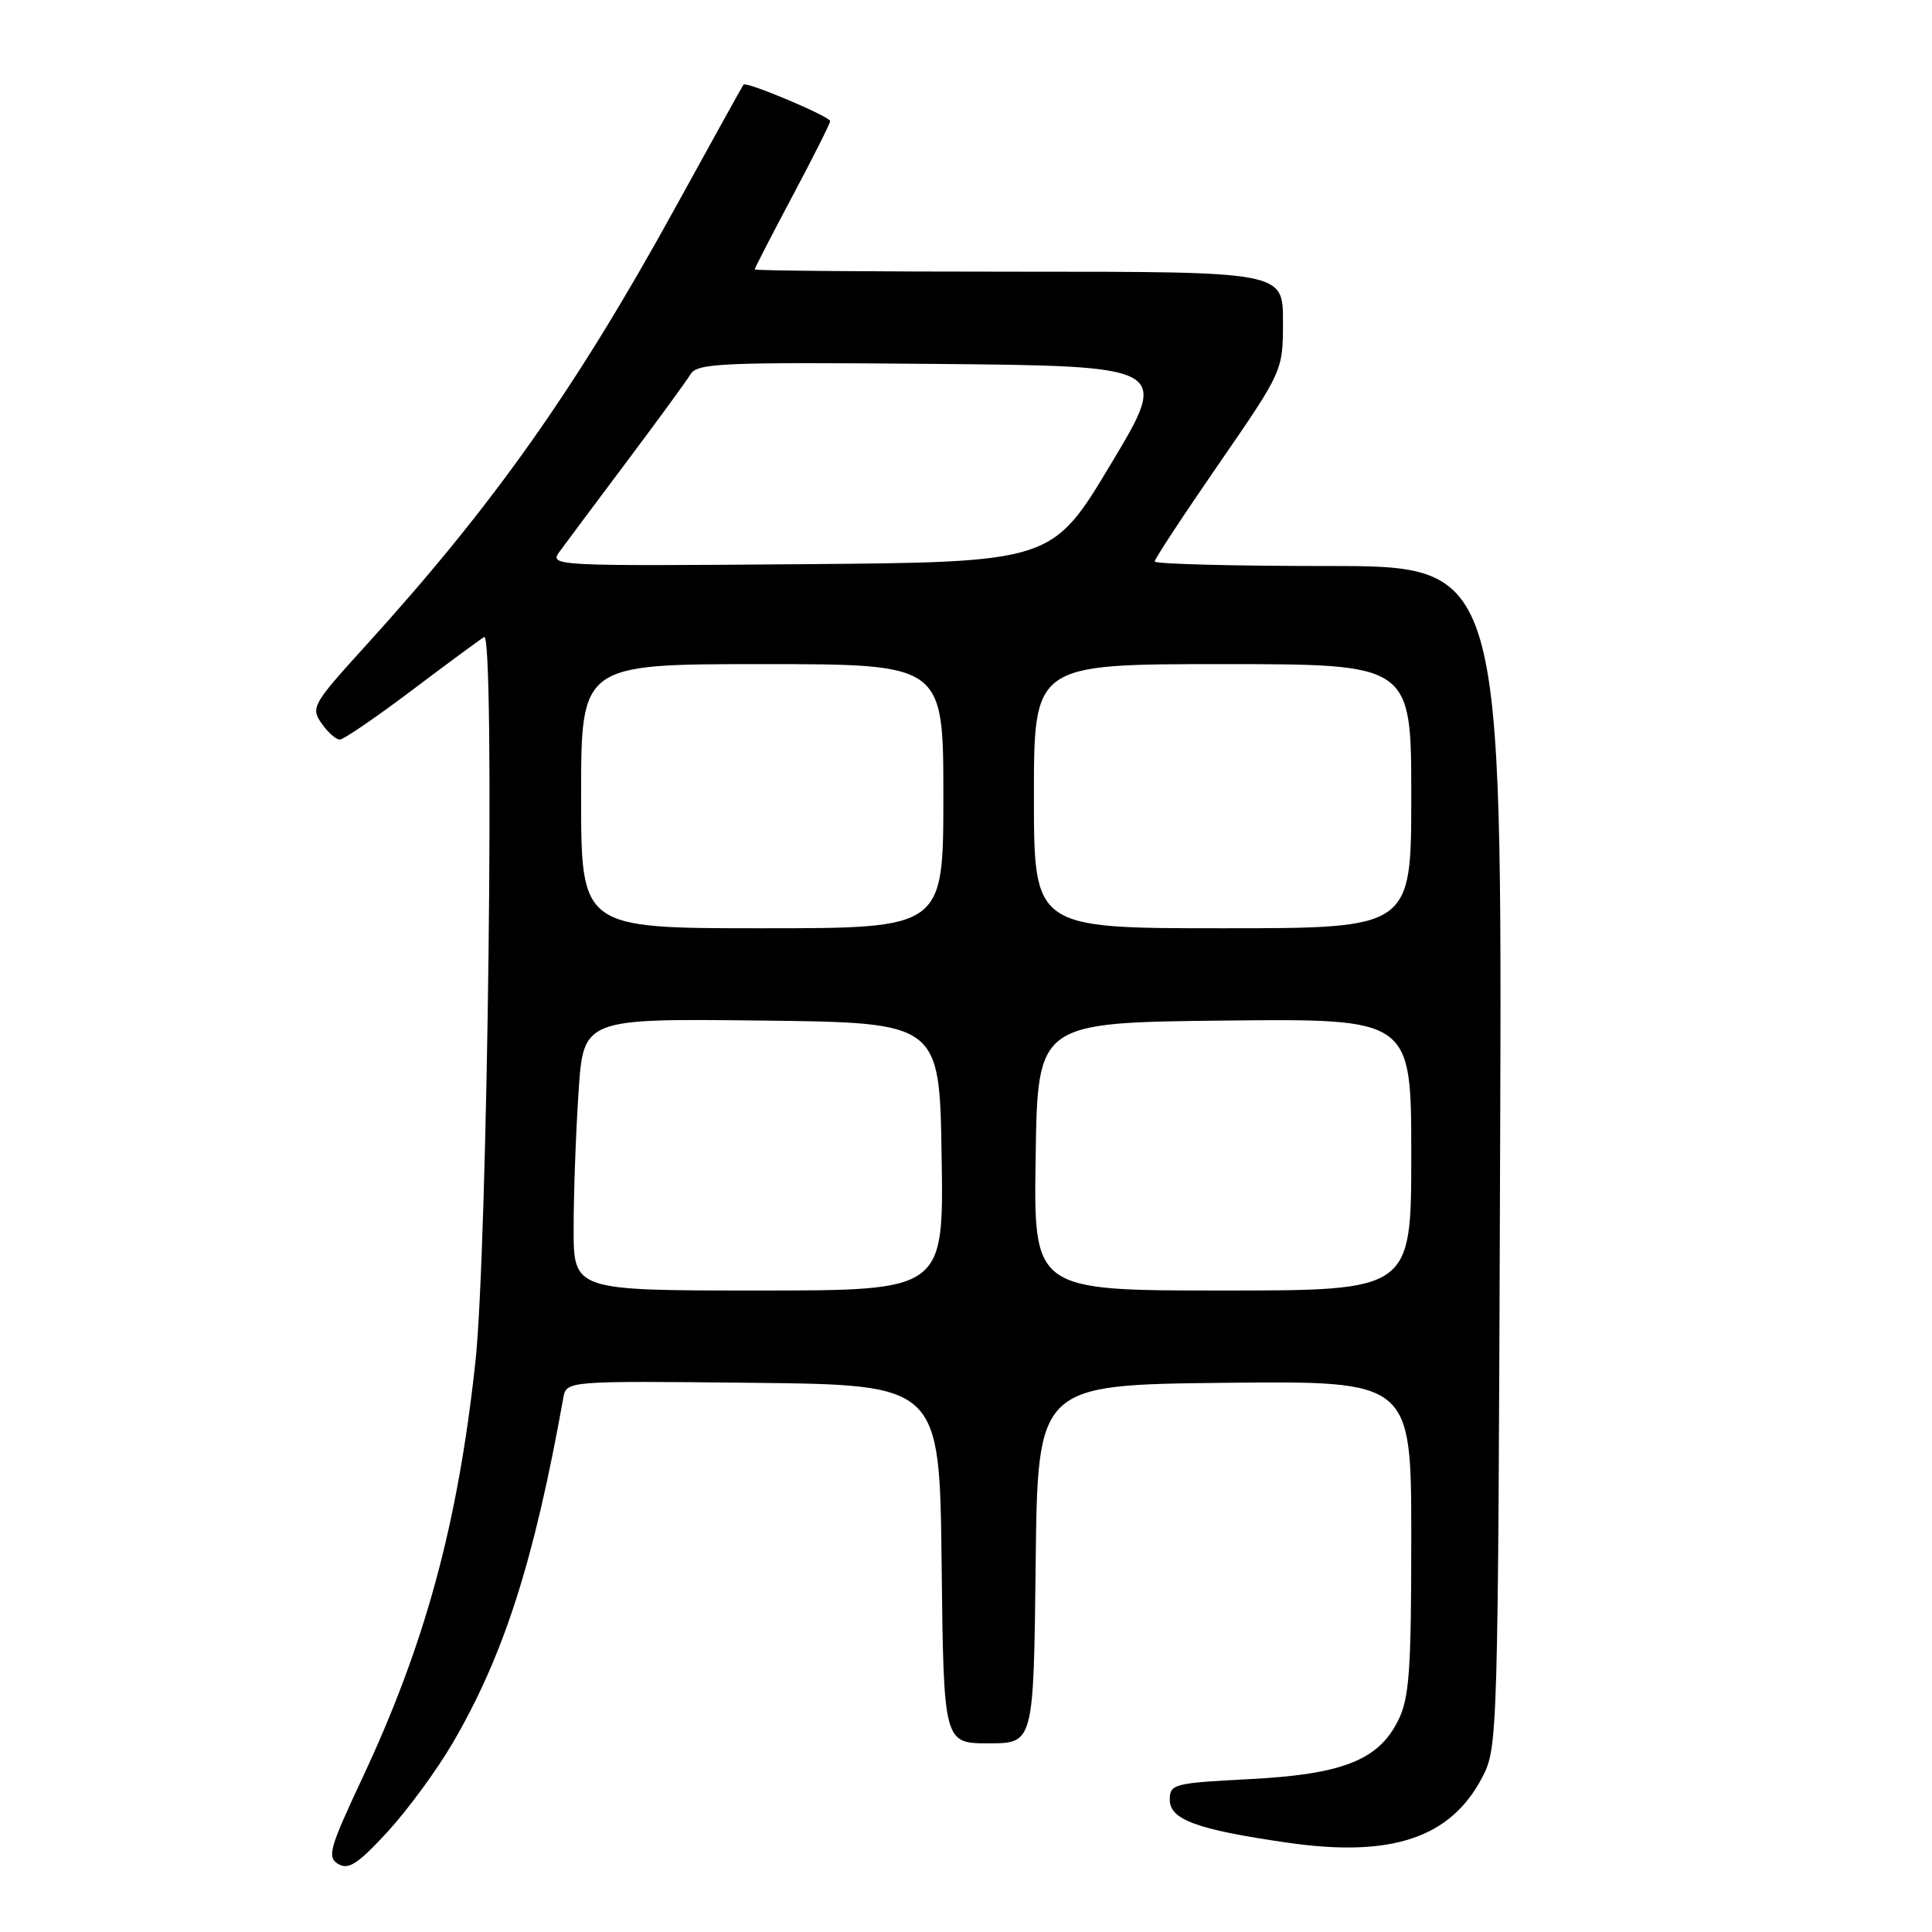 <?xml version="1.0" encoding="UTF-8" standalone="no"?>
<!DOCTYPE svg PUBLIC "-//W3C//DTD SVG 1.1//EN" "http://www.w3.org/Graphics/SVG/1.1/DTD/svg11.dtd" >
<svg xmlns="http://www.w3.org/2000/svg" xmlns:xlink="http://www.w3.org/1999/xlink" version="1.1" viewBox="0 0 256 256">
 <g >
 <path fill="currentColor"
d=" M 59.96 231.00 C 66.76 219.36 70.76 206.91 74.64 185.23 C 75.05 182.97 75.05 182.97 99.77 183.23 C 124.50 183.50 124.50 183.50 124.77 207.25 C 125.04 231.00 125.04 231.00 131.00 231.00 C 136.96 231.00 136.96 231.00 137.23 207.25 C 137.50 183.50 137.50 183.50 162.25 183.23 C 187.00 182.97 187.00 182.97 187.00 203.73 C 187.00 221.50 186.74 225.01 185.25 228.00 C 182.63 233.25 177.85 235.12 165.44 235.75 C 155.53 236.26 155.00 236.40 155.00 238.48 C 155.00 241.11 158.60 242.43 170.50 244.15 C 184.37 246.17 192.21 243.55 196.41 235.50 C 198.47 231.56 198.50 230.37 198.77 153.25 C 199.05 75.00 199.05 75.00 176.02 75.00 C 163.36 75.00 153.00 74.73 153.00 74.40 C 153.00 74.07 156.82 68.25 161.50 61.47 C 170.00 49.14 170.00 49.14 170.00 42.57 C 170.00 36.00 170.00 36.00 135.00 36.00 C 115.75 36.00 100.00 35.87 100.00 35.70 C 100.00 35.54 102.25 31.17 105.00 26.00 C 107.75 20.83 110.00 16.35 110.00 16.05 C 110.00 15.44 98.88 10.75 98.52 11.21 C 98.39 11.37 94.33 18.70 89.49 27.50 C 76.24 51.59 65.39 66.93 48.29 85.74 C 41.43 93.29 41.16 93.78 42.60 95.84 C 43.43 97.03 44.52 98.00 45.02 98.00 C 45.51 98.00 49.76 95.10 54.46 91.56 C 59.15 88.02 63.51 84.80 64.15 84.41 C 65.61 83.50 64.63 165.52 62.99 180.50 C 60.65 202.04 56.33 217.89 47.95 235.74 C 43.64 244.94 43.32 246.09 44.82 246.99 C 46.18 247.80 47.42 246.99 51.33 242.75 C 53.99 239.86 57.87 234.57 59.96 231.00 Z  M 76.01 162.75 C 76.01 158.21 76.30 150.10 76.66 144.73 C 77.30 134.96 77.30 134.96 100.90 135.23 C 124.50 135.50 124.50 135.50 124.77 153.25 C 125.05 171.00 125.05 171.00 100.52 171.00 C 76.00 171.00 76.00 171.00 76.01 162.75 Z  M 137.23 153.25 C 137.50 135.50 137.50 135.50 162.25 135.23 C 187.00 134.97 187.00 134.97 187.00 152.98 C 187.00 171.00 187.00 171.00 161.98 171.00 C 136.95 171.00 136.95 171.00 137.23 153.25 Z  M 77.00 105.50 C 77.00 88.00 77.00 88.00 101.00 88.00 C 125.00 88.00 125.00 88.00 125.00 105.50 C 125.00 123.00 125.00 123.00 101.00 123.00 C 77.00 123.00 77.00 123.00 77.00 105.50 Z  M 137.00 105.50 C 137.00 88.00 137.00 88.00 162.00 88.00 C 187.00 88.00 187.00 88.00 187.00 105.50 C 187.00 123.00 187.00 123.00 162.00 123.00 C 137.00 123.00 137.00 123.00 137.00 105.50 Z  M 74.12 73.13 C 74.88 72.08 78.88 66.73 83.00 61.23 C 87.12 55.74 90.95 50.50 91.50 49.59 C 92.40 48.11 95.61 47.97 123.75 48.22 C 154.99 48.50 154.99 48.50 147.19 61.50 C 139.39 74.50 139.39 74.50 106.06 74.76 C 73.47 75.02 72.77 74.99 74.12 73.13 Z "/>
</g>
</svg>